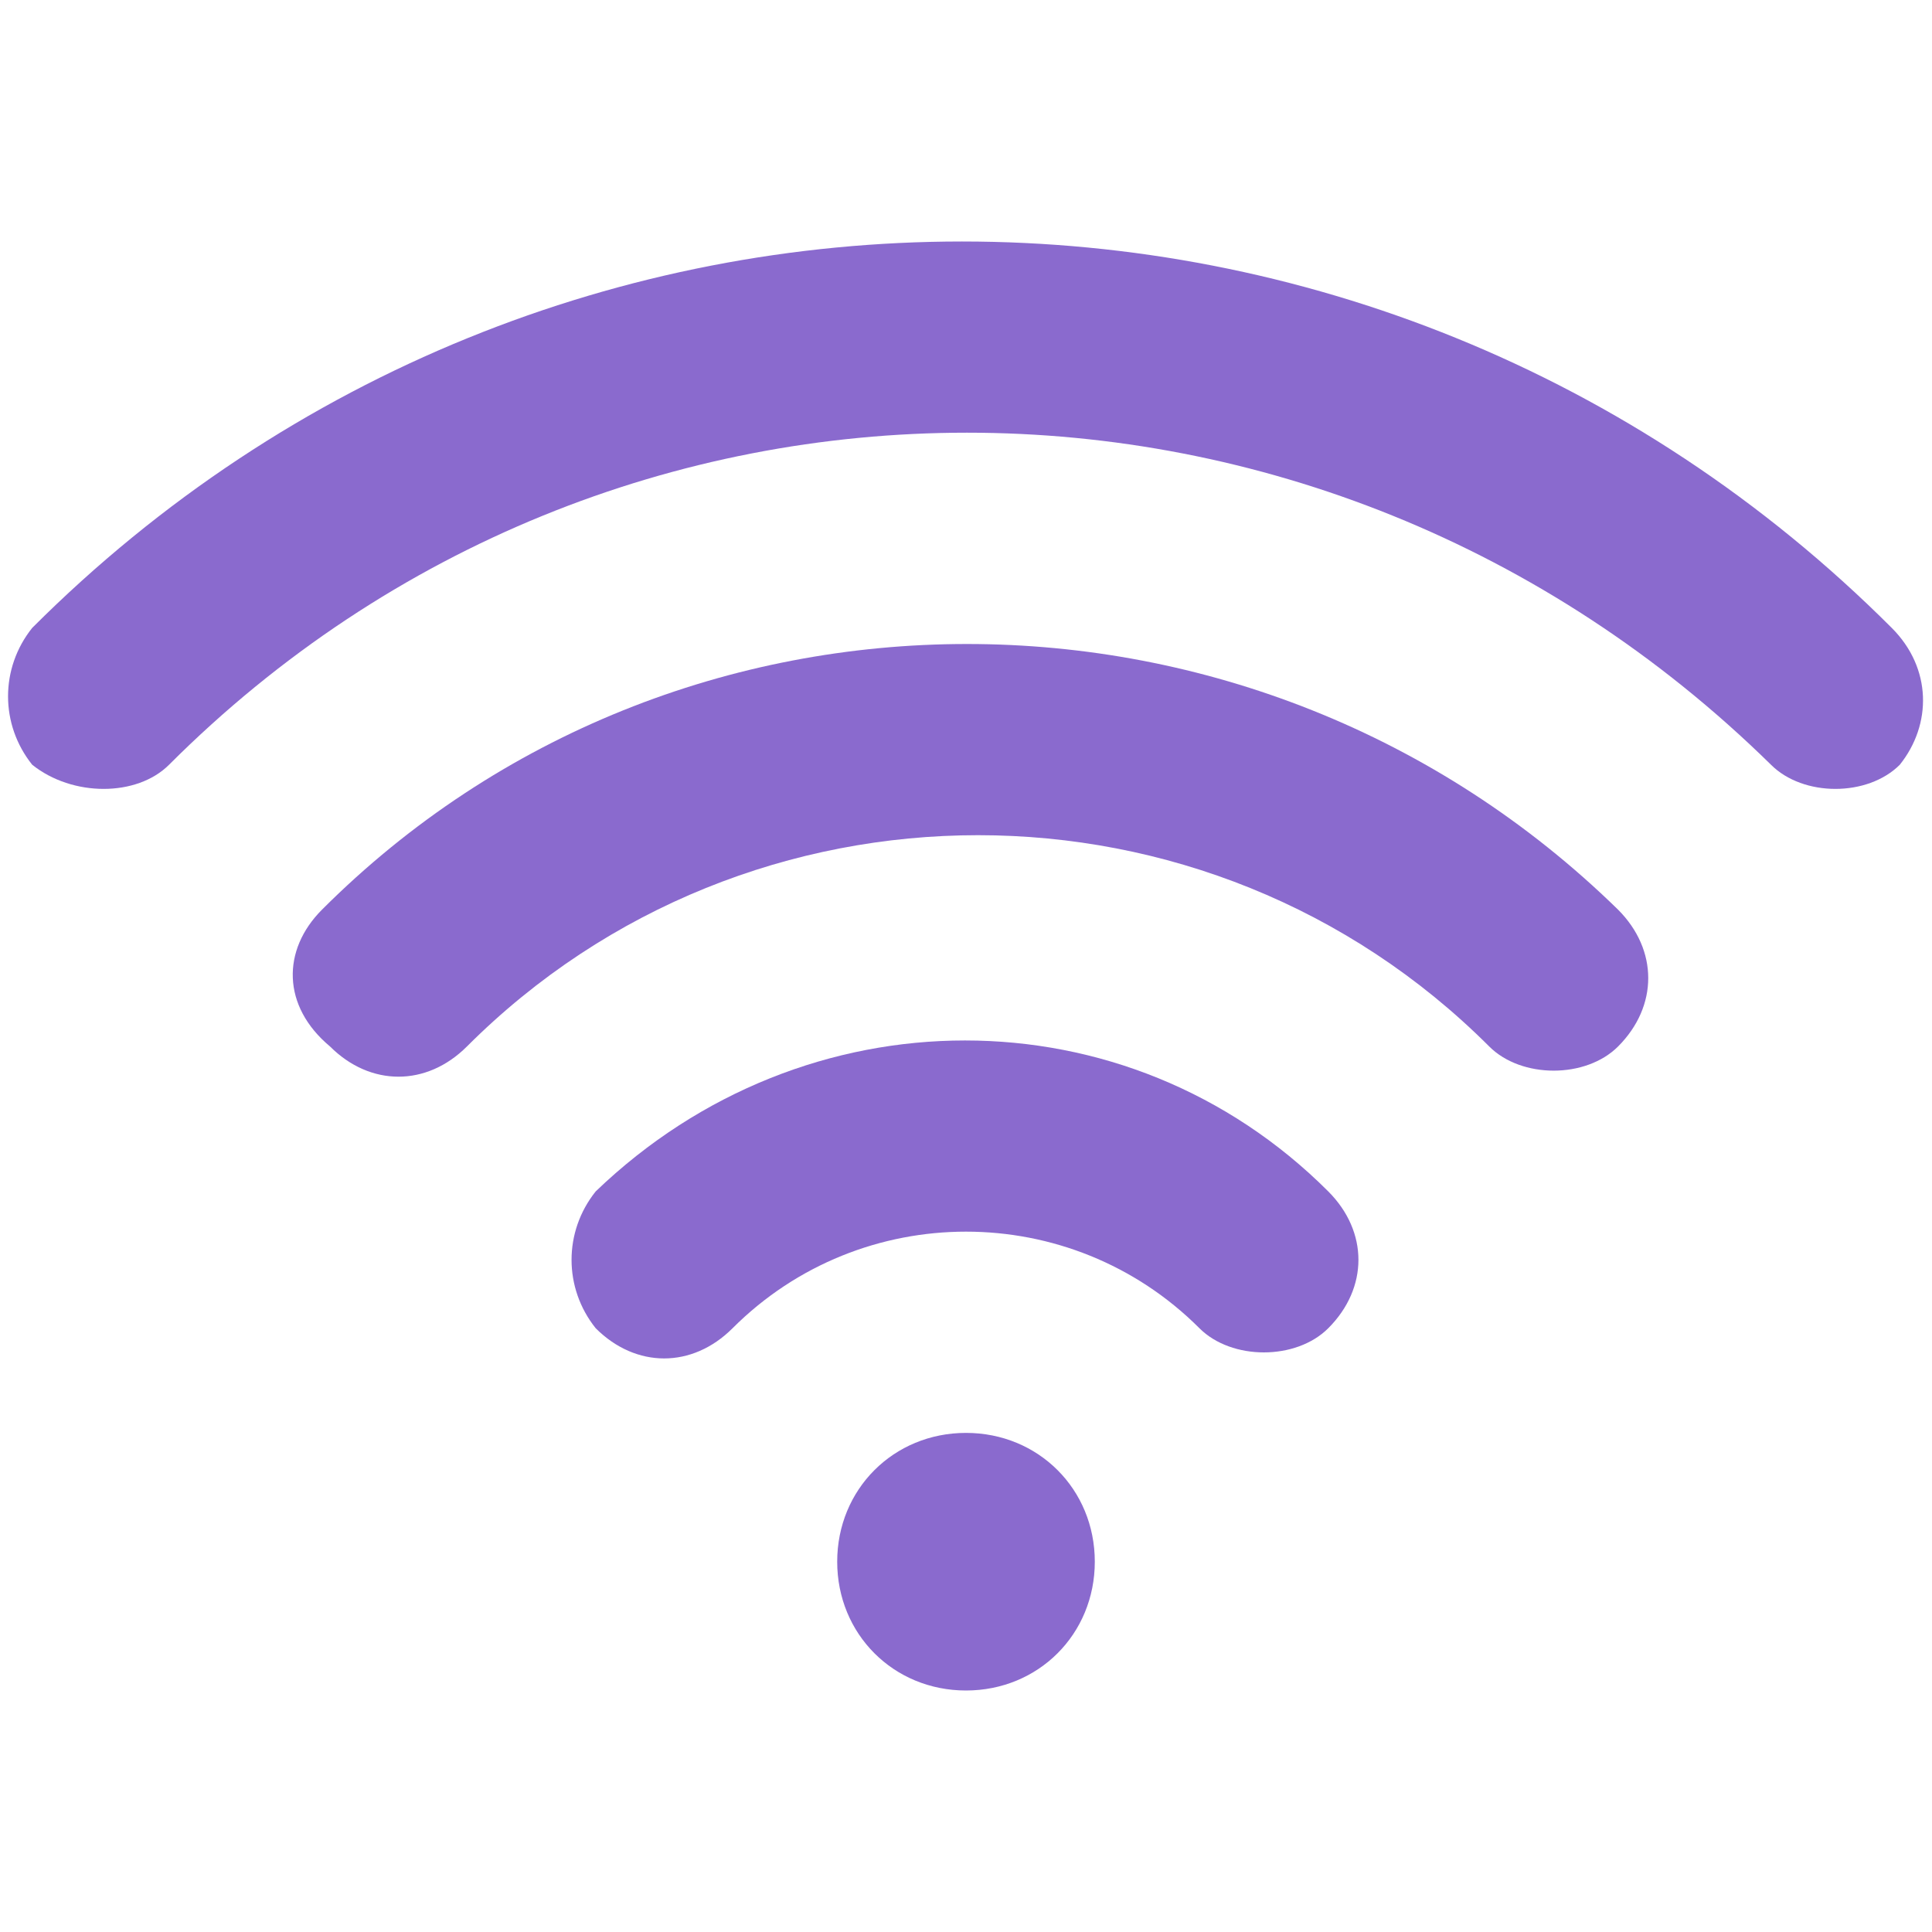 <?xml version="1.0" encoding="utf-8"?>
<!-- Generator: Adobe Illustrator 24.0.0, SVG Export Plug-In . SVG Version: 6.00 Build 0)  -->
<svg version="1.1" id="Layer_1" xmlns="http://www.w3.org/2000/svg" xmlns:xlink="http://www.w3.org/1999/xlink" x="0px" y="0px"
	 viewBox="0 0 24 24" style="enable-background:new 0 0 24 24;" xml:space="preserve">
<style type="text/css">
	.st0{clip-path:url(#SVGID_2_);}
	.st1{fill:#8A6ACE;}
</style>
<g>
	<defs>
		<rect id="SVGID_1_" width="24" height="24"/>
	</defs>
	<clipPath id="SVGID_2_">
		<use xlink:href="#SVGID_1_"  style="overflow:visible;"/>
	</clipPath>
	<g class="st0">
		<path class="st1" d="M4,11.3L4,11.3c4.4-4.4,11.6-4.4,16.1,0c0.5,0.5,0.5,1.2,0,1.7c-0.2,0.2-0.5,0.3-0.8,0.3
			c-0.3,0-0.6-0.1-0.8-0.3c-3.5-3.5-9.2-3.5-12.7,0c-0.5,0.5-1.2,0.5-1.7,0C3.5,12.5,3.5,11.8,4,11.3z"/>
		<path class="st1" d="M16.5,14.8L16.5,14.8c0.5,0.5,0.5,1.2,0,1.7c-0.2,0.2-0.5,0.3-0.8,0.3c-0.3,0-0.6-0.1-0.8-0.3
			c-1.6-1.6-4.2-1.6-5.8,0c-0.5,0.5-1.2,0.5-1.7,0C7,16,7,15.3,7.4,14.8C10,12.3,14,12.3,16.5,14.8z"/>
		<path class="st1" d="M13.6,19.4c0,0.9-0.7,1.6-1.6,1.6s-1.6-0.7-1.6-1.6c0-0.9,0.7-1.6,1.6-1.6S13.6,18.5,13.6,19.4z"/>
		<path class="st1" d="M0.4,9.5C0,9,0,8.3,0.4,7.8c6.4-6.4,16.7-6.4,23.1,0C24,8.3,24,9,23.6,9.5c-0.2,0.2-0.5,0.3-0.8,0.3
			c-0.3,0-0.6-0.1-0.8-0.3C16.4,4,7.6,4,2.1,9.5C1.7,9.9,0.9,9.9,0.4,9.5z"/>
	</g>
</g>
</svg>
